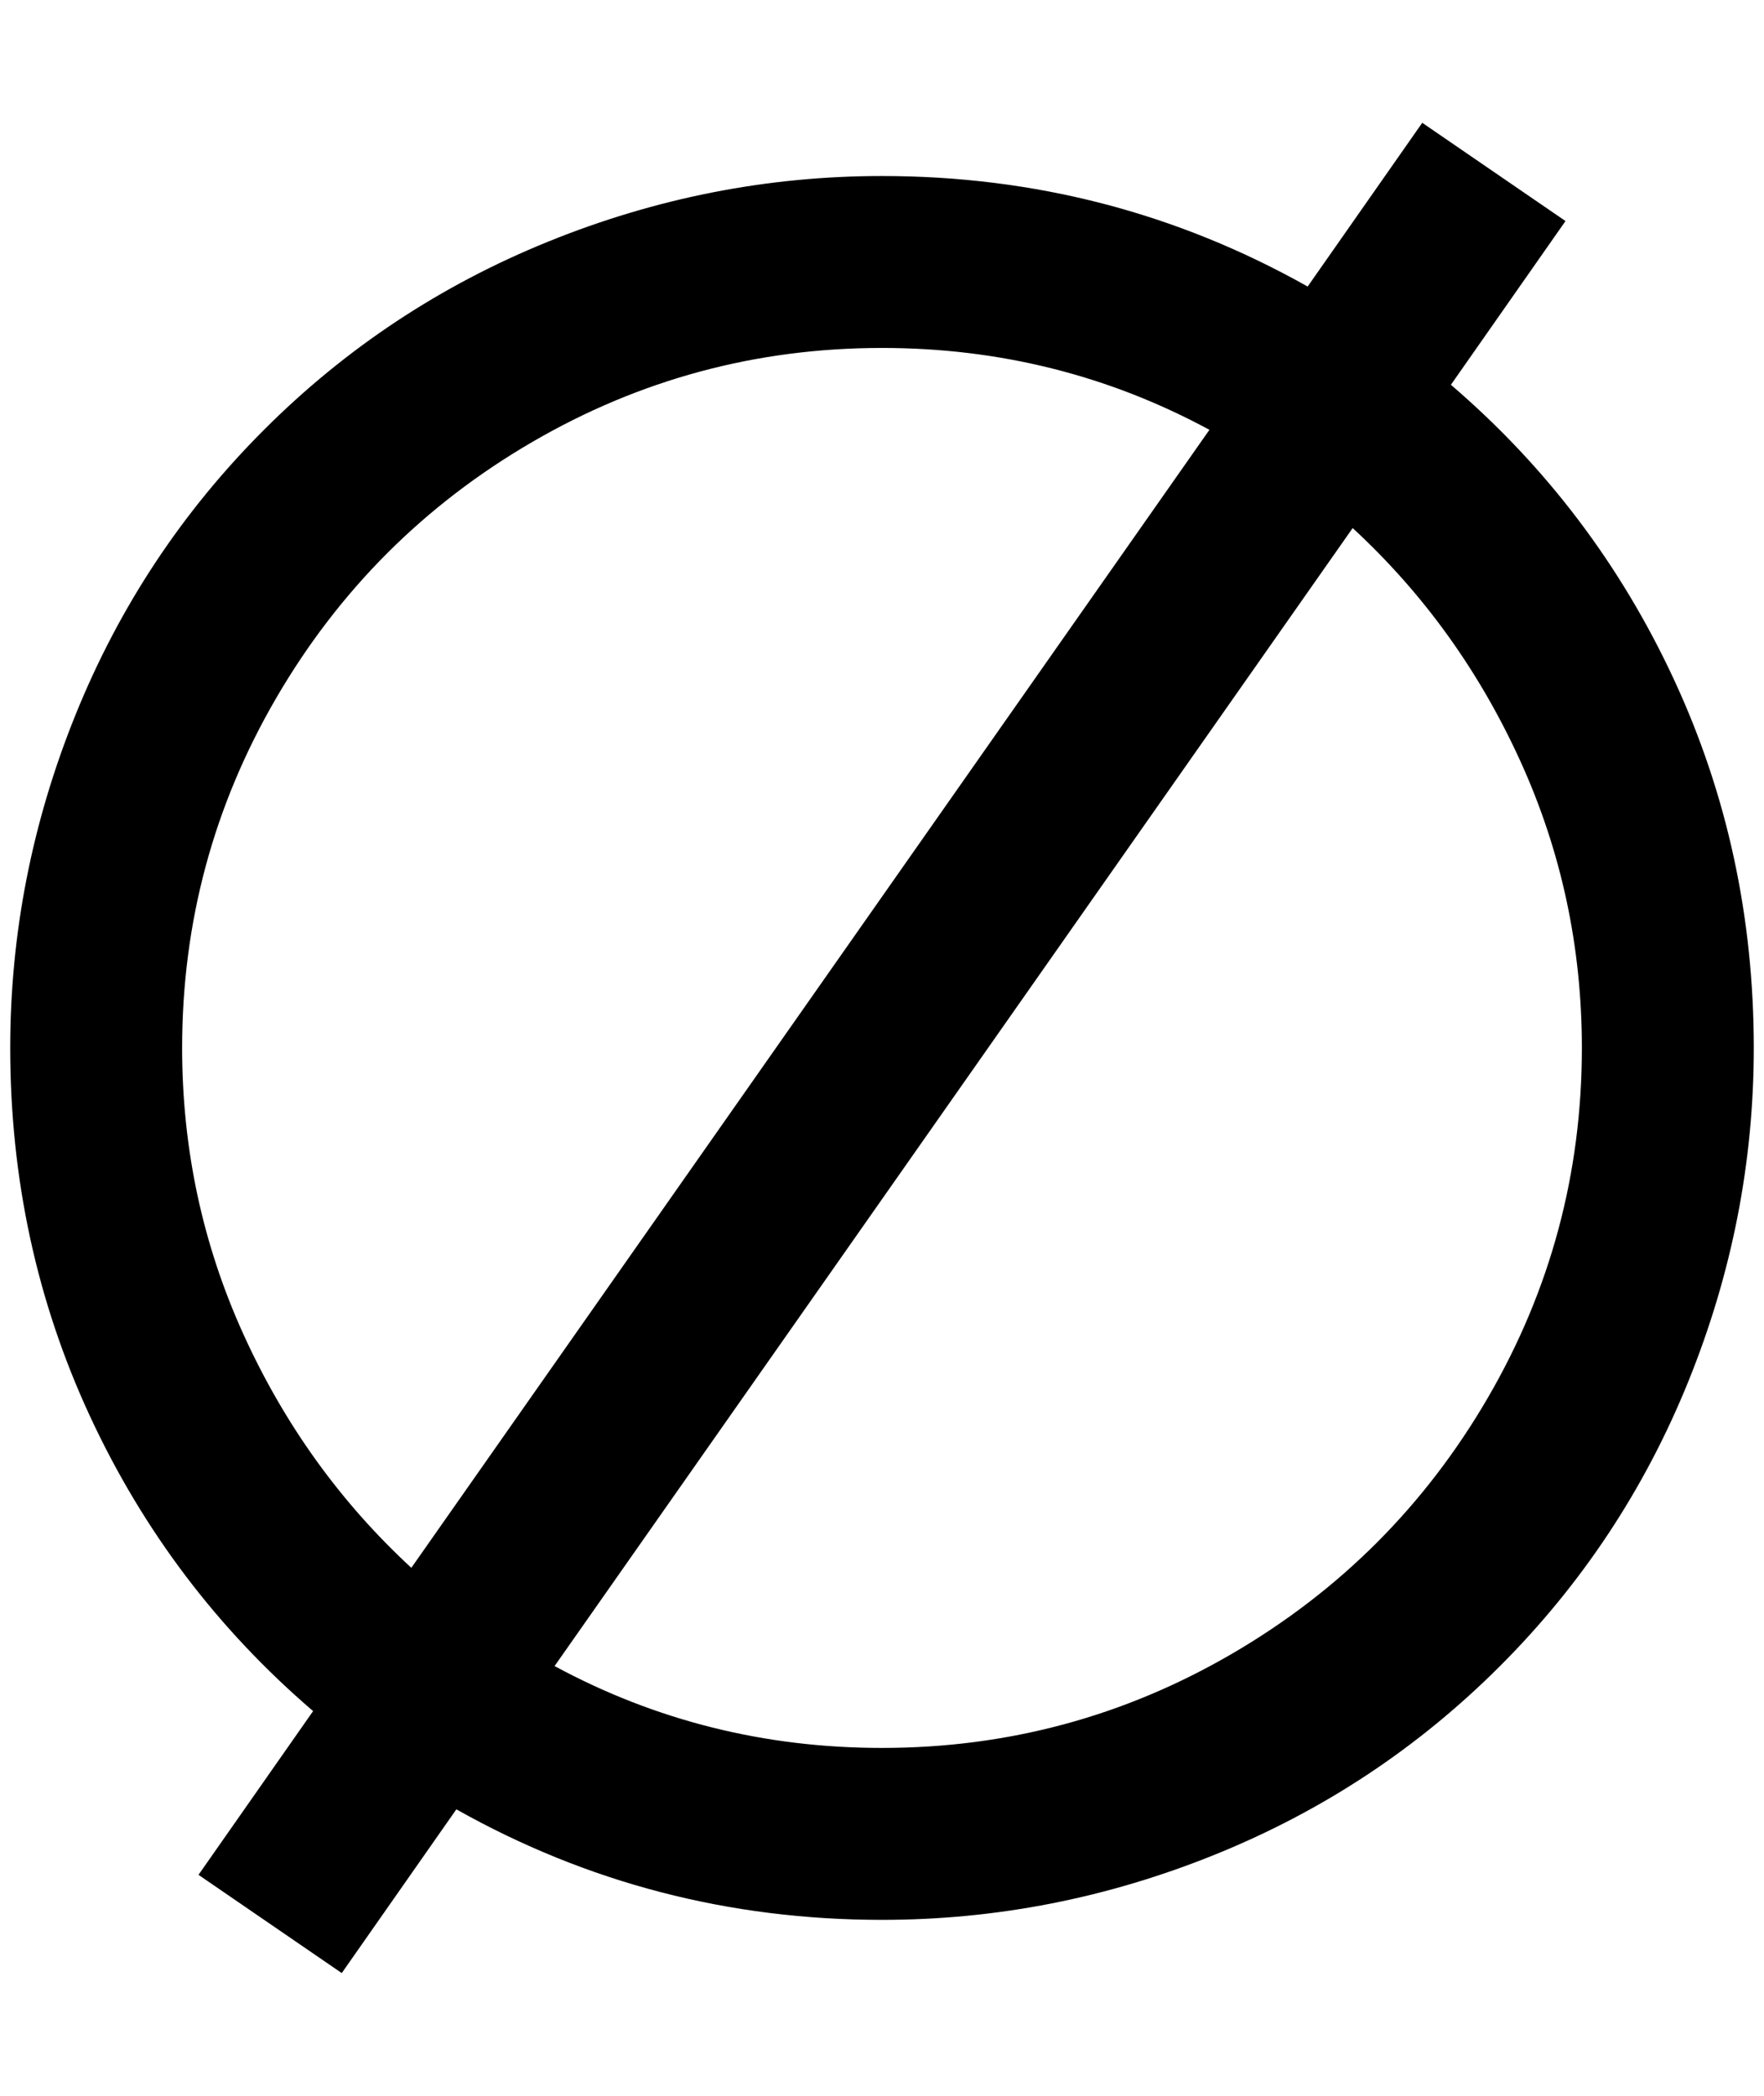 <?xml version="1.0" standalone="no"?>
<!DOCTYPE svg PUBLIC "-//W3C//DTD SVG 1.1//EN" "http://www.w3.org/Graphics/SVG/1.1/DTD/svg11.dtd" >
<svg xmlns="http://www.w3.org/2000/svg" xmlns:xlink="http://www.w3.org/1999/xlink" version="1.1" viewBox="-10 0 1724 2048">
   <path fill="currentColor"
d="M184 1832l112 -160q-140 -120 -218 -288t-78 -360q0 -168 64 -326t184 -278t278 -184t326 -64q224 0 416 108l112 -160l140 96l-112 160q140 120 218 288t78 360q0 168 -64 326t-184 278t-278 184t-326 64q-224 0 -416 -108l-112 160zM852 340q-184 0 -342 92t-250 250
t-92 342q0 148 60 280t164 228l780 -1112q-148 -80 -320 -80zM852 1708q184 0 342 -92t250 -250t92 -342q0 -148 -60 -280t-164 -228l-780 1112q148 80 320 80z" />
</svg>
